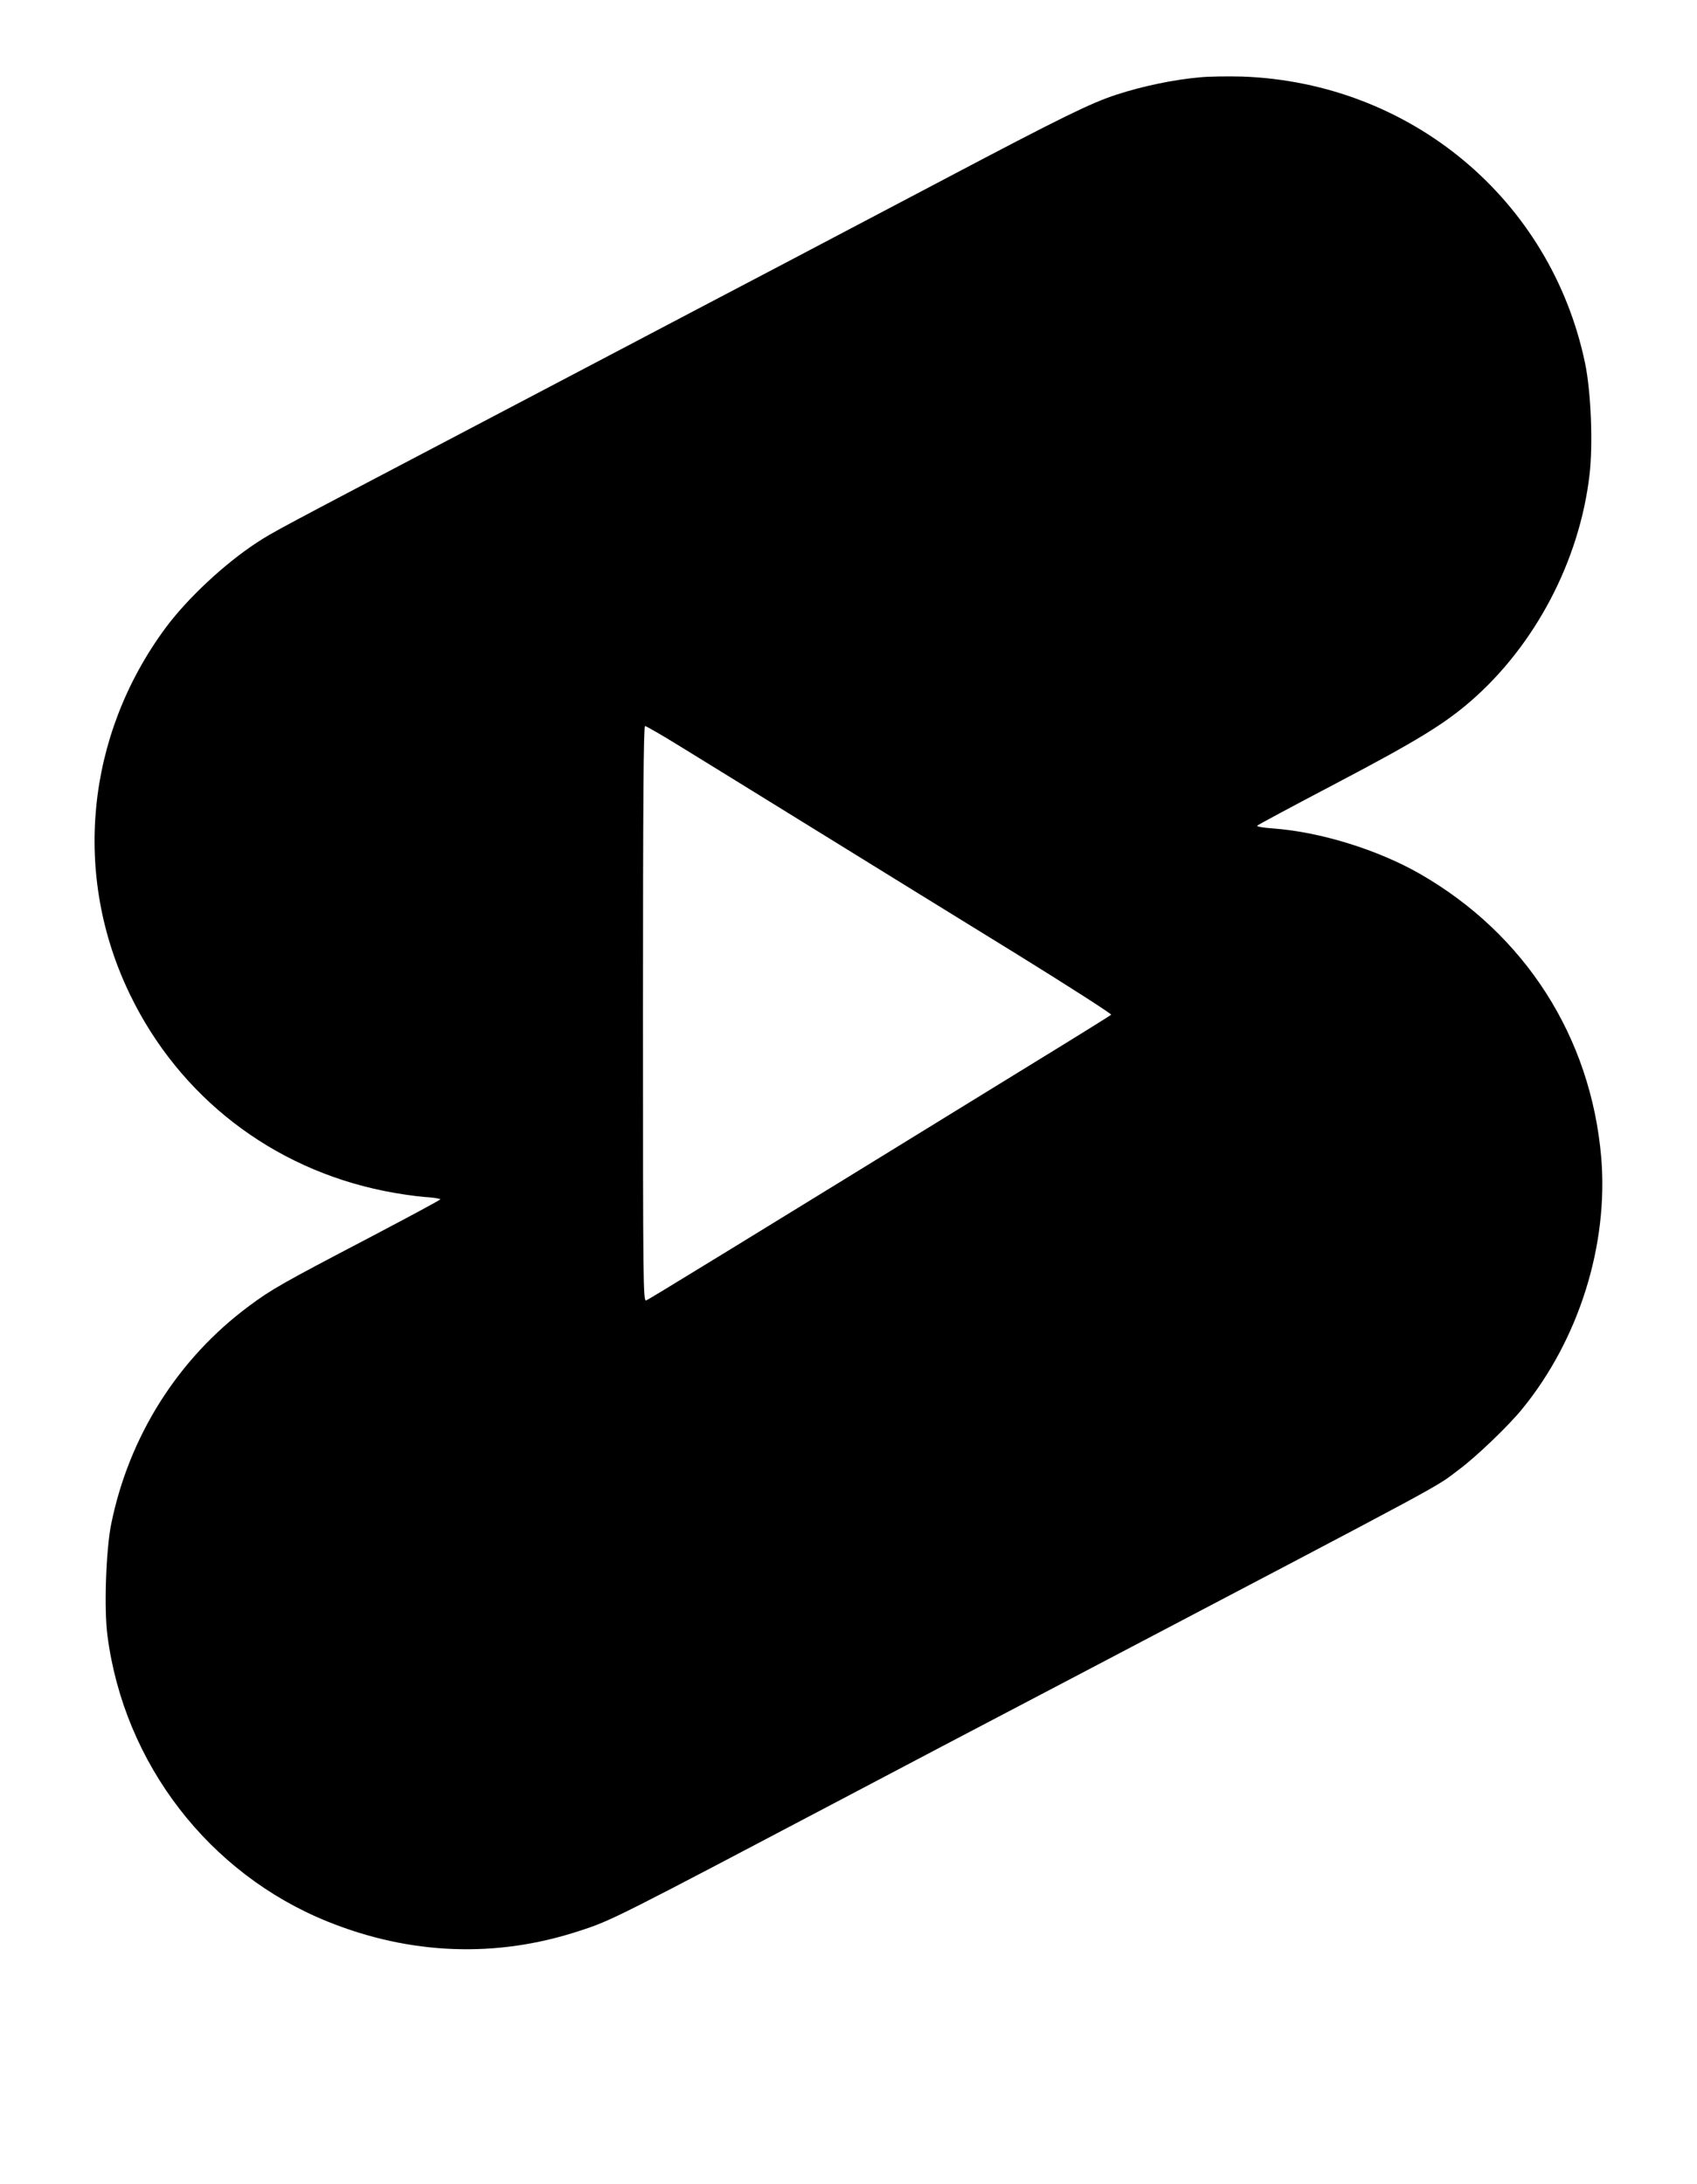 <?xml version="1.0" standalone="no"?>
<!DOCTYPE svg PUBLIC "-//W3C//DTD SVG 20010904//EN"
 "http://www.w3.org/TR/2001/REC-SVG-20010904/DTD/svg10.dtd">
<svg version="1.0" xmlns="http://www.w3.org/2000/svg"
 width="900pt" height="1158pt" viewBox="0 0 900 1158"
 preserveAspectRatio="xMidYMid meet">

<g transform="translate(0,1158) scale(0.1,-0.1)"
fill="#000000" stroke="none">
<path d="M6364 11170 c-137 -12 -302 -46 -443 -92 -137 -45 -283 -116 -916
-450 -203 -107 -595 -313 -870 -458 -275 -144 -630 -331 -790 -415 -159 -84
-558 -293 -885 -465 -981 -515 -1012 -531 -1099 -588 -172 -113 -367 -295
-484 -453 -422 -572 -494 -1312 -187 -1944 262 -541 752 -920 1346 -1040 67
-14 163 -28 213 -32 50 -3 88 -9 86 -13 -3 -5 -175 -97 -382 -206 -459 -240
-513 -271 -633 -360 -377 -280 -637 -692 -731 -1159 -27 -137 -38 -450 -19
-589 88 -678 538 -1261 1166 -1515 440 -178 897 -195 1337 -50 173 56 187 64
1497 754 107 57 638 336 1180 620 1990 1045 1852 970 1990 1074 91 68 262 232
334 321 300 368 457 869 418 1333 -55 638 -404 1184 -963 1504 -224 128 -529
222 -778 240 -56 4 -88 10 -83 15 5 5 193 106 418 224 428 225 573 314 714
436 342 297 577 745 630 1200 19 163 8 441 -24 594 -182 866 -923 1485 -1816
1518 -74 2 -176 1 -226 -4z m-2755 -3549 c97 -59 426 -263 731 -451 305 -189
781 -482 1058 -653 276 -171 499 -314 495 -318 -4 -4 -208 -131 -453 -281
-1545 -951 -1998 -1228 -2013 -1234 -16 -6 -17 82 -17 1520 0 1119 3 1526 11
1526 6 0 91 -49 188 -109z"/>
</g>
</svg>
